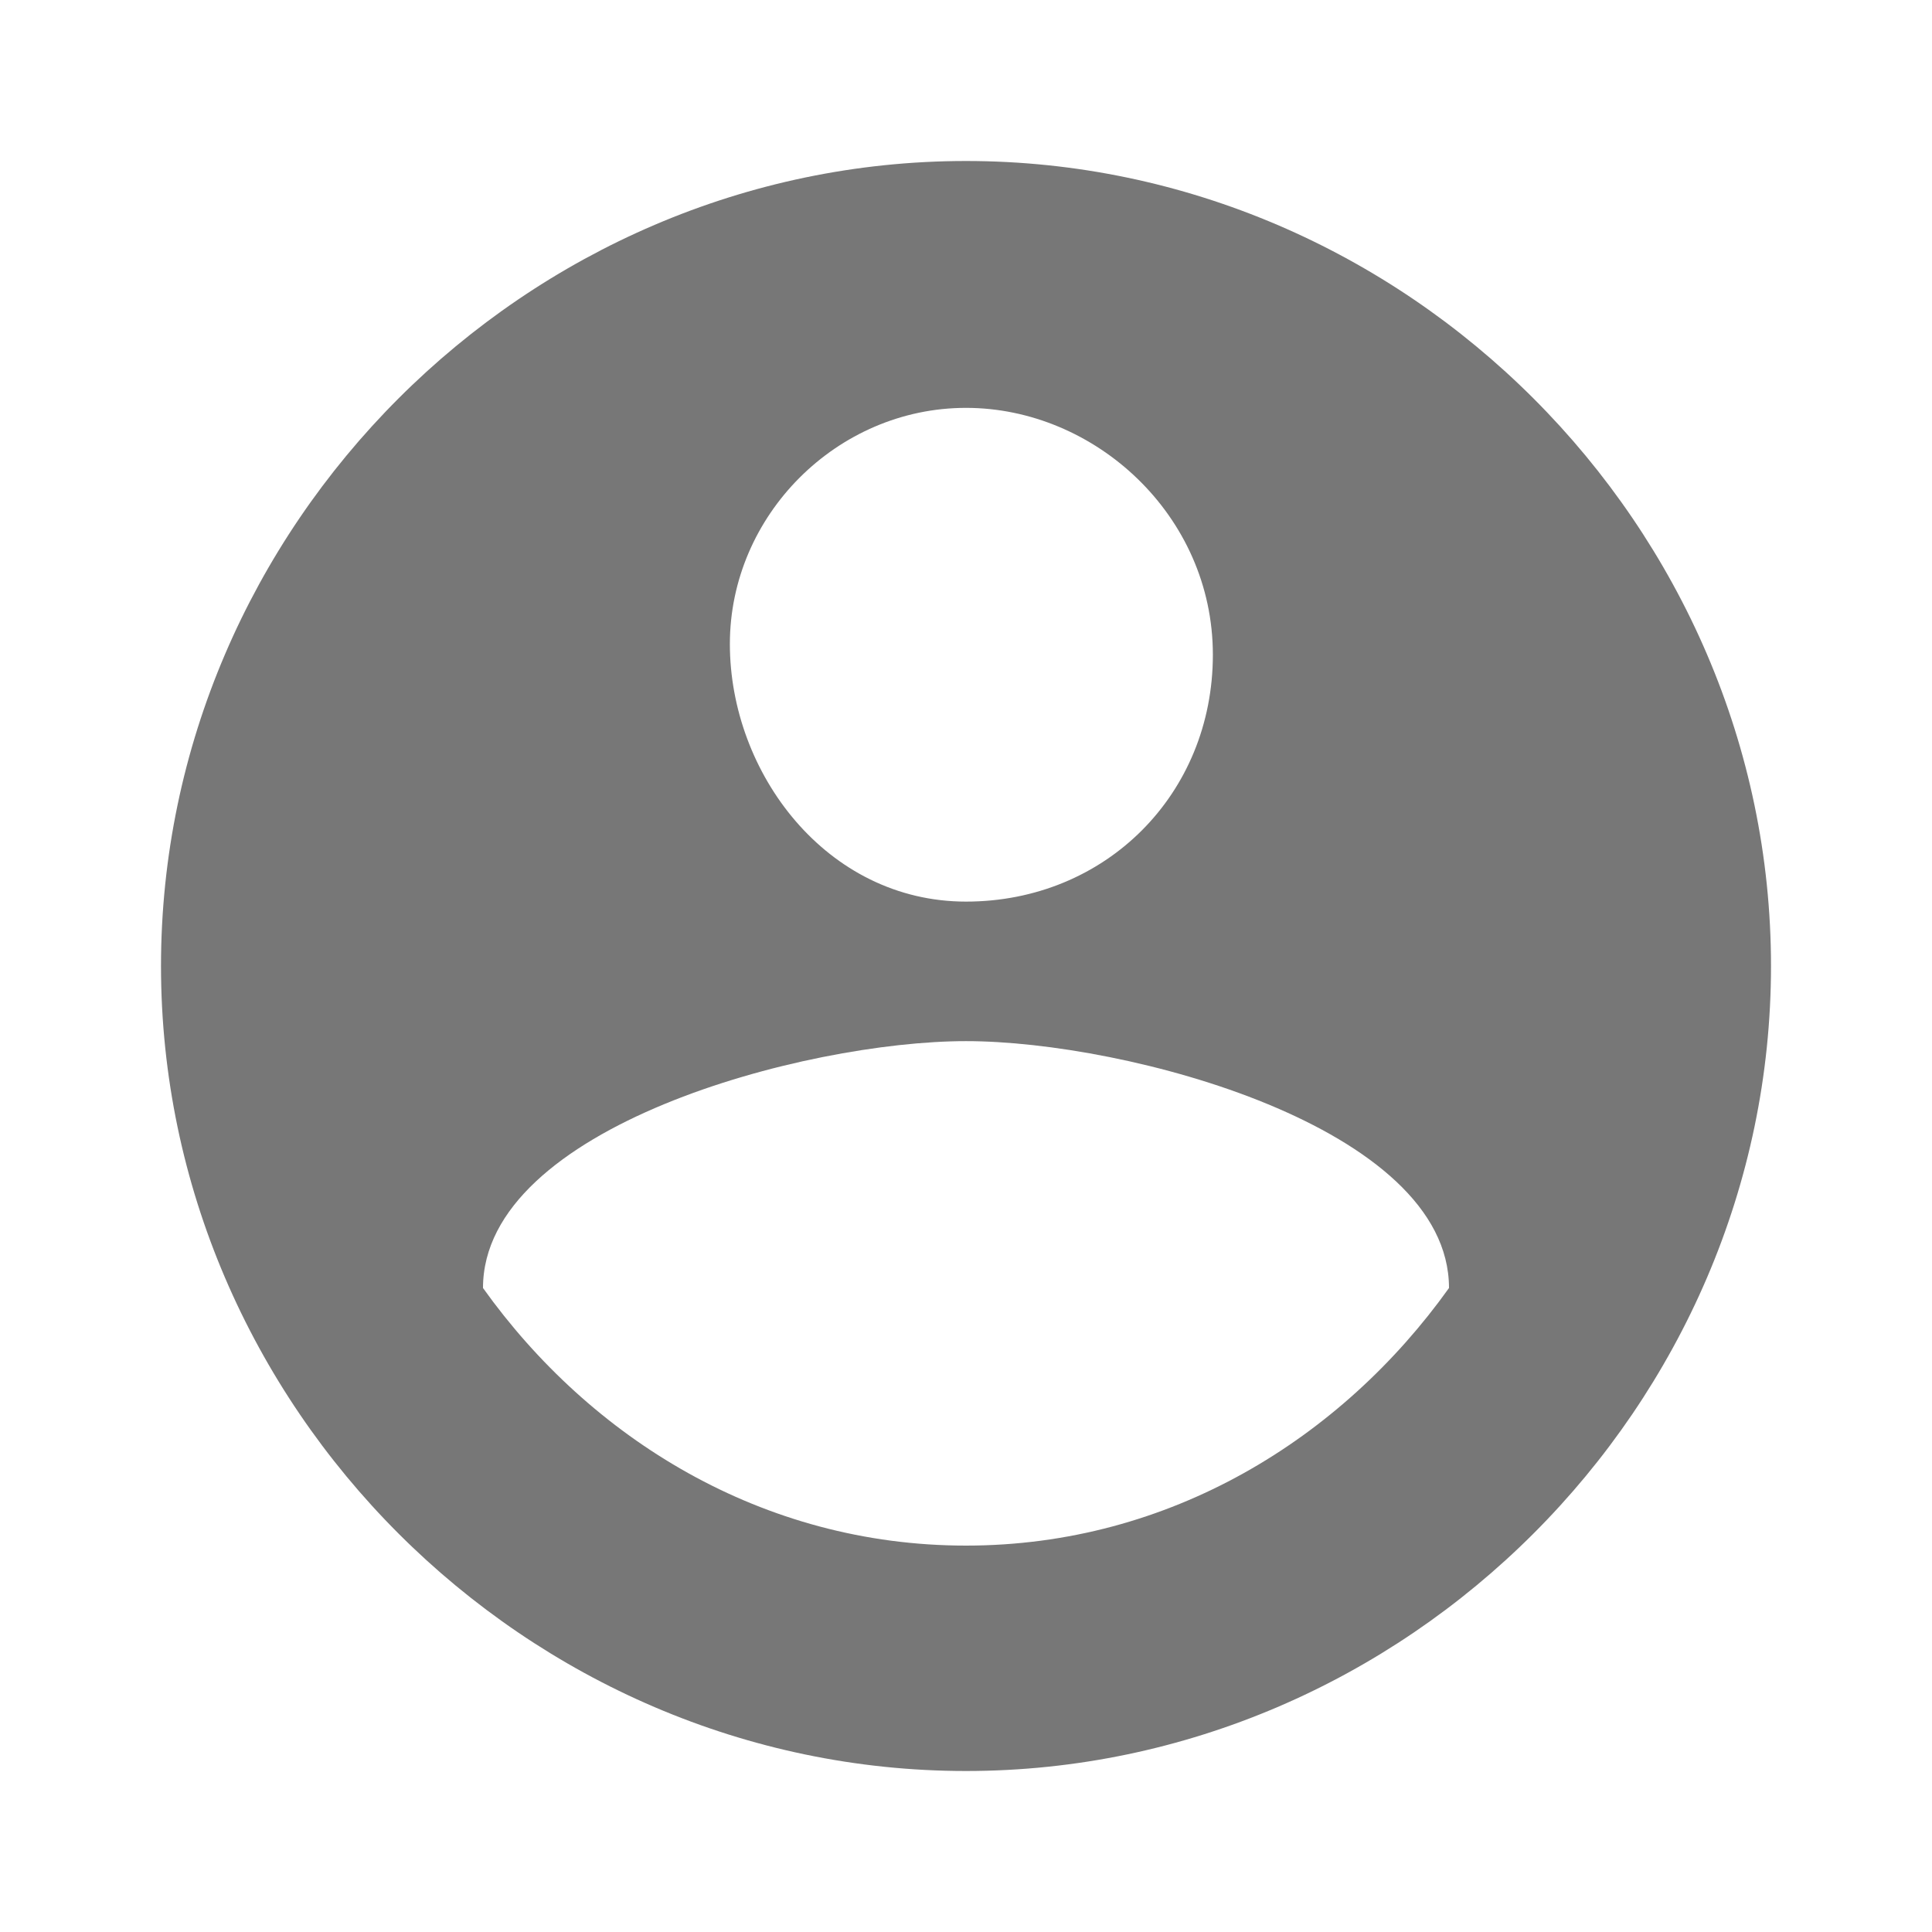 <?xml version="1.0" encoding="utf-8"?>
<!-- Generator: Adobe Illustrator 21.0.0, SVG Export Plug-In . SVG Version: 6.00 Build 0)  -->
<svg version="1.1" id="Layer_1" xmlns="http://www.w3.org/2000/svg" xmlns:xlink="http://www.w3.org/1999/xlink" x="0px" y="0px"
	 viewBox="0 0 18 18" style="enable-background:new 0 0 18 18;" xml:space="preserve">
<style type="text/css">
	.st0{fill:none;}
	.st1{fill:#777777;}
</style>
<path class="st0" d="M0,0h18v18H0V0z"/>
<path class="st1" d="M9,1.5C4.9,1.5,1.5,4.9,1.5,9s3.4,7.5,7.5,7.5s7.5-3.4,7.5-7.5S13.1,1.5,9,1.5z M9,3.8c1.2,0,2.3,1,2.3,2.3
	s-1,2.3-2.3,2.3S6.8,7.2,6.8,6S7.8,3.8,9,3.8z M9,14.4c-1.9,0-3.5-1-4.5-2.4c0-1.5,3-2.3,4.5-2.3c1.5,0,4.5,0.8,4.5,2.3
	C12.5,13.4,10.9,14.4,9,14.4z"/>
</svg>
